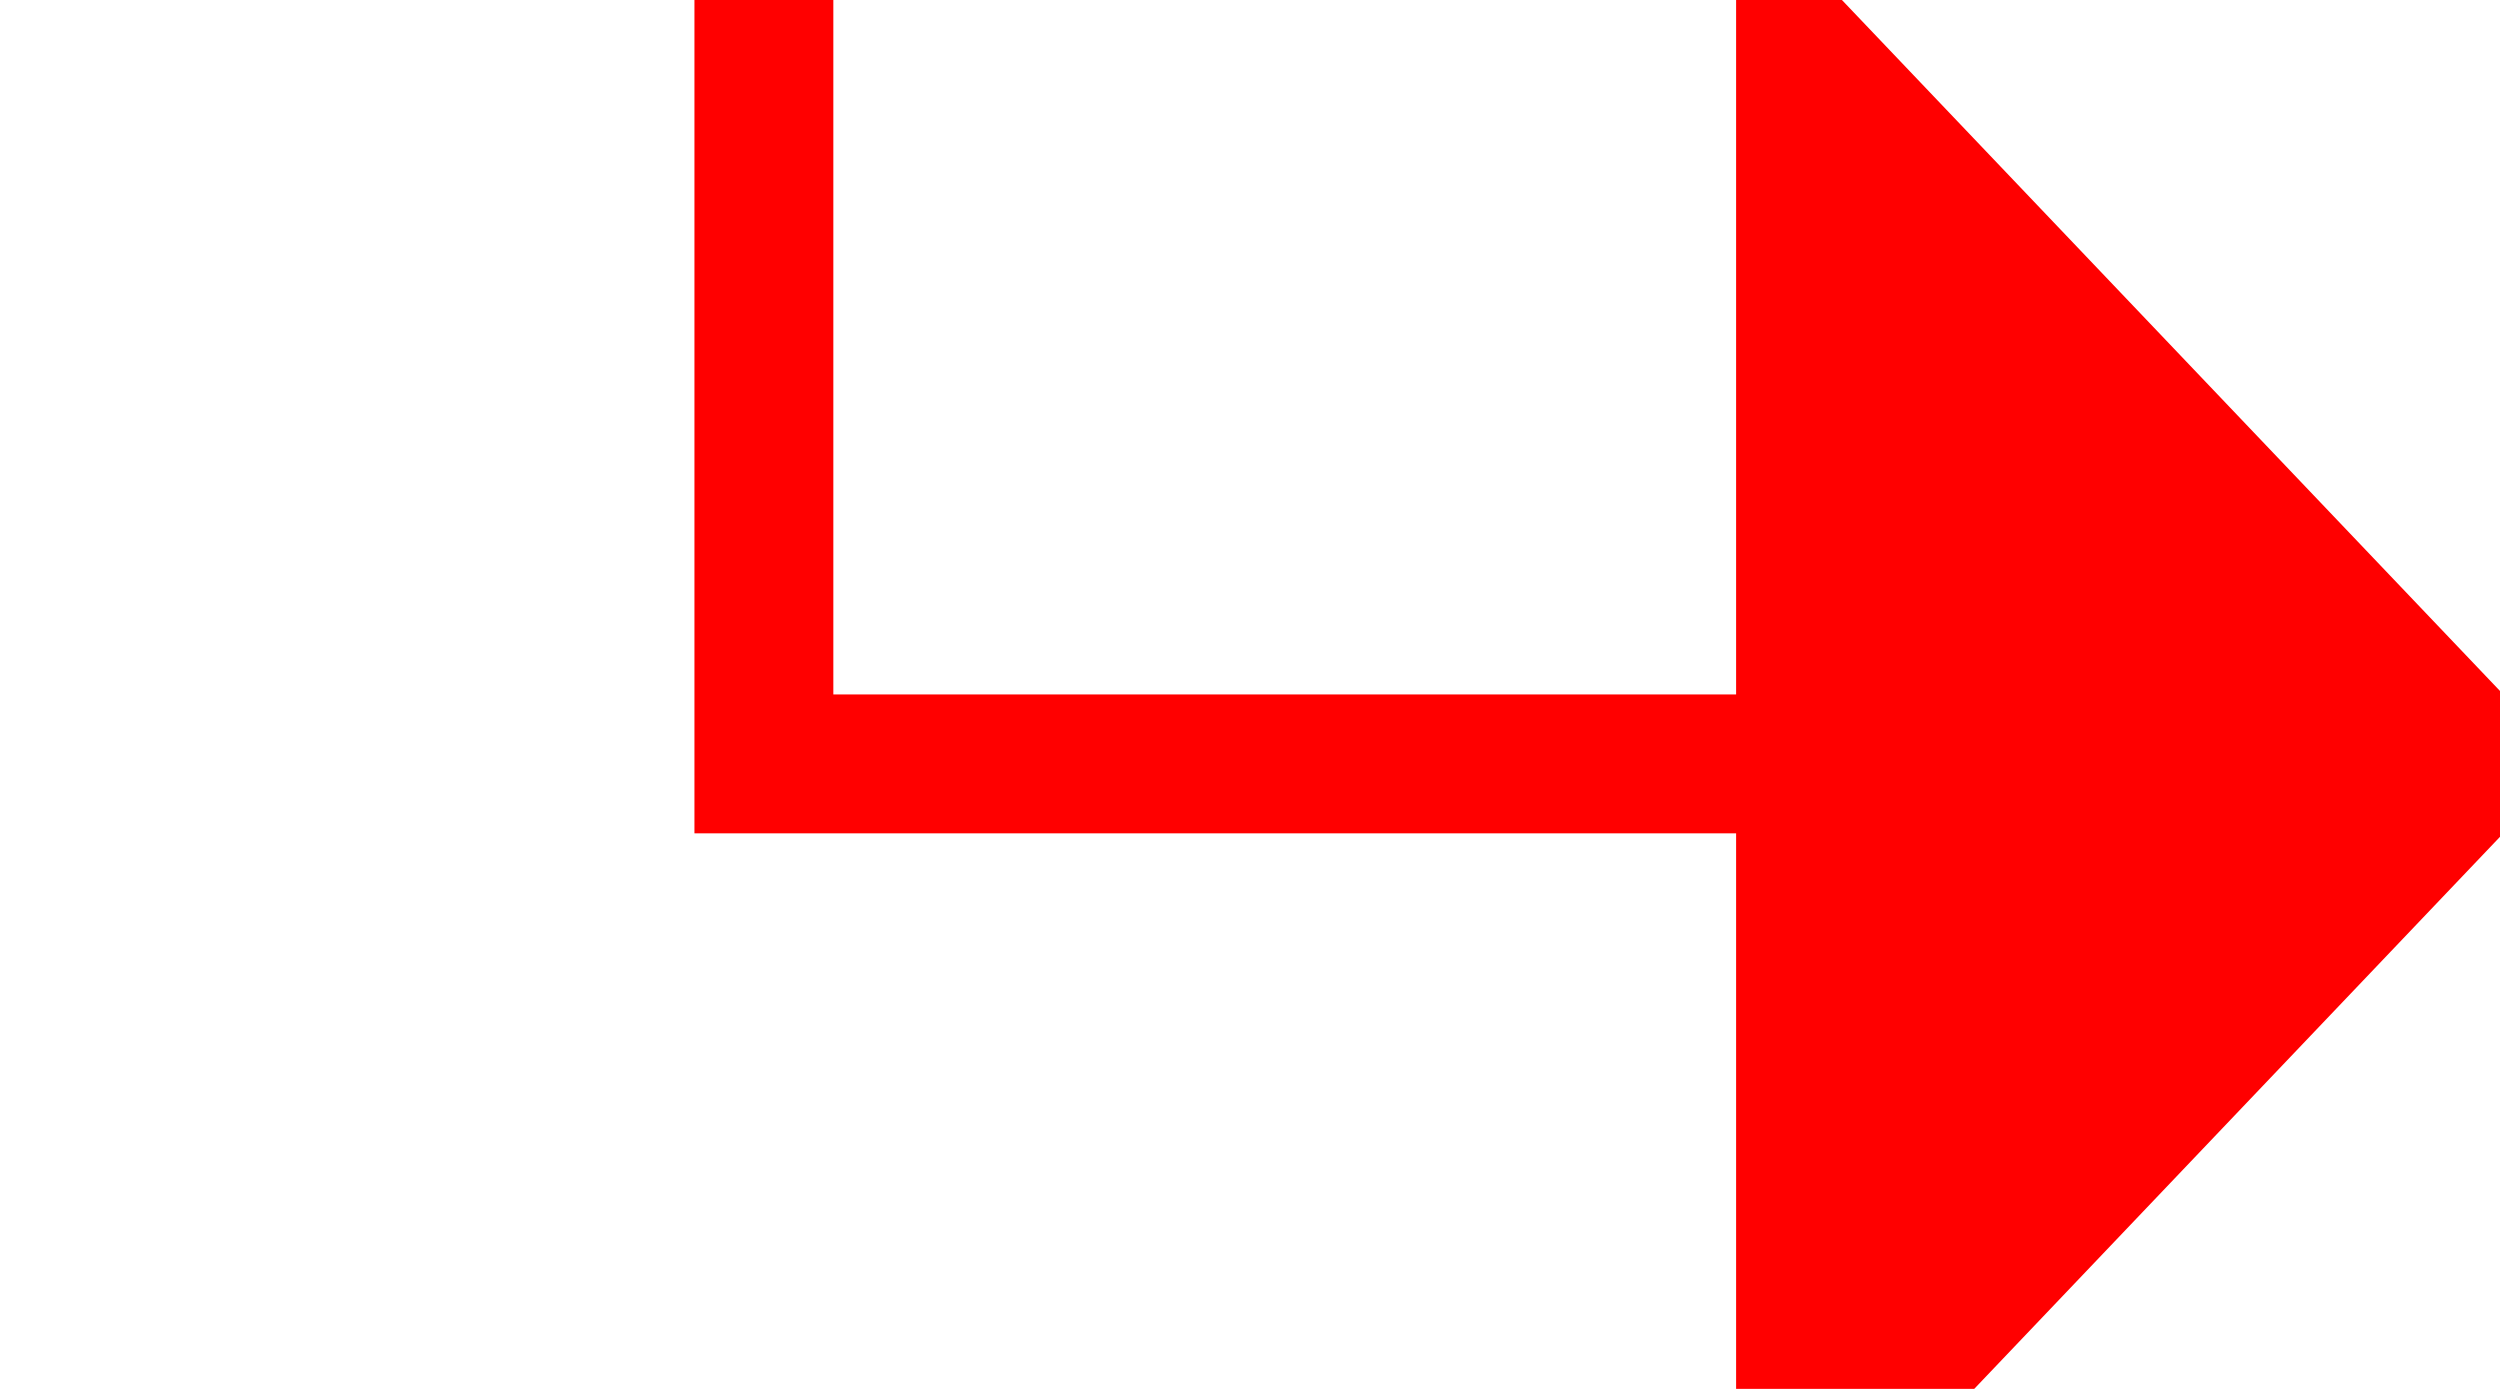 ﻿<?xml version="1.0" encoding="utf-8"?>
<svg version="1.1" xmlns:xlink="http://www.w3.org/1999/xlink" width="18px" height="10px" preserveAspectRatio="xMinYMid meet" viewBox="1035 2144  18 8" xmlns="http://www.w3.org/2000/svg">
  <path d="M 956 1919.5  L 1040.5 1919.5  L 1040.5 2148.5  L 1048.5 2148.5  " stroke-width="1" stroke="#ff0000" fill="none" />
  <path d="M 1047.5 2154.8  L 1053.5 2148.5  L 1047.5 2142.2  L 1047.5 2154.8  Z " fill-rule="nonzero" fill="#ff0000" stroke="none" />
</svg>